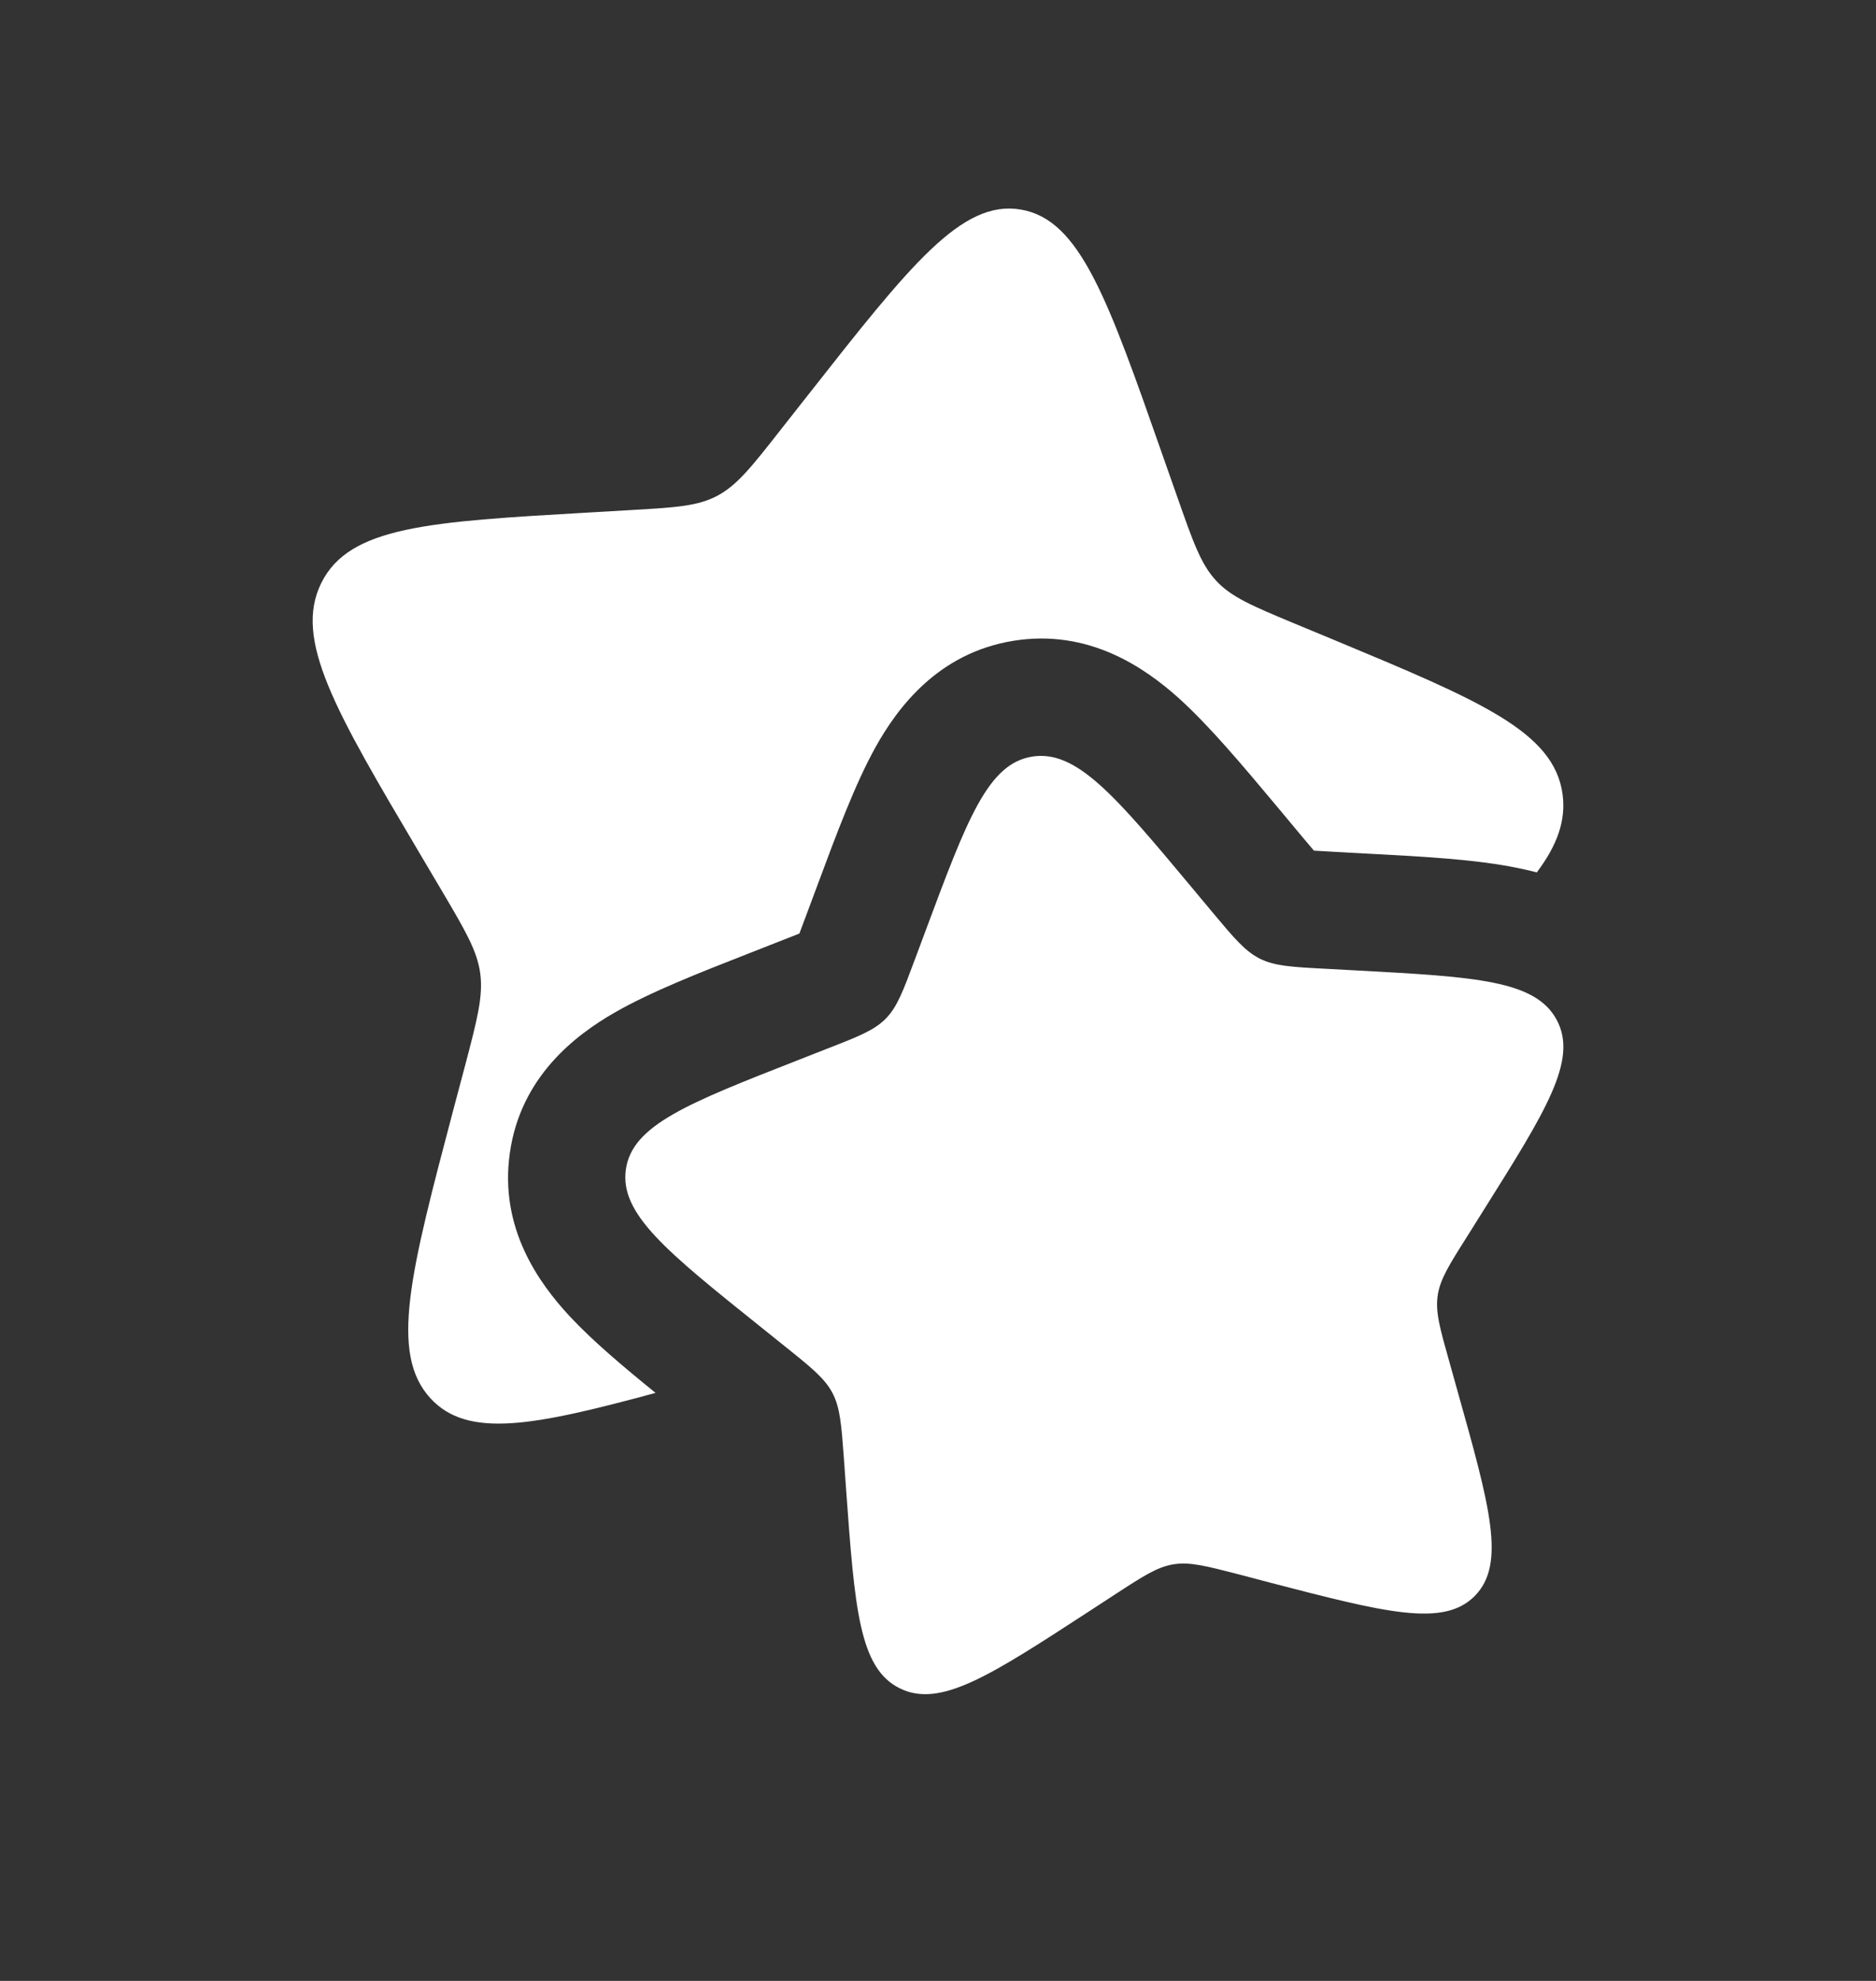 <svg width="18" height="19" viewBox="0 0 18 19" fill="none" xmlns="http://www.w3.org/2000/svg">
<rect x="0" y="0" width="18" height="19" fill="#333333" stroke="none"/>
<path d="M11.439 8.517C10.699 7.631 10.329 7.189 9.903 7.257C9.478 7.325 9.279 7.859 8.881 8.927L8.778 9.203C8.665 9.506 8.609 9.658 8.499 9.77C8.389 9.882 8.238 9.941 7.935 10.059L7.66 10.167C6.598 10.583 6.066 10.791 6.005 11.217C5.945 11.642 6.395 12.003 7.296 12.725L7.529 12.912C7.785 13.117 7.913 13.22 7.987 13.36C8.061 13.501 8.073 13.663 8.097 13.988L8.118 14.283C8.201 15.426 8.243 15.998 8.63 16.192C9.018 16.387 9.496 16.076 10.45 15.455L10.697 15.294C10.969 15.117 11.104 15.029 11.26 15.004C11.416 14.979 11.574 15.02 11.891 15.102L12.179 15.178C13.293 15.467 13.851 15.612 14.151 15.307C14.451 15.002 14.296 14.449 13.985 13.343L13.905 13.057C13.816 12.742 13.772 12.585 13.794 12.429C13.816 12.273 13.902 12.136 14.075 11.863L14.231 11.614C14.837 10.65 15.14 10.168 14.938 9.785C14.735 9.402 14.162 9.37 13.015 9.308L12.719 9.292C12.393 9.275 12.23 9.266 12.088 9.195C11.945 9.123 11.84 8.997 11.63 8.746L11.439 8.517Z" fill="white"/>
<path d="M11.158 4.375L11.296 4.767C11.447 5.197 11.522 5.412 11.669 5.57C11.815 5.728 12.017 5.812 12.419 5.98L12.786 6.132C14.203 6.722 14.912 7.017 14.993 7.62C15.026 7.871 14.942 8.106 14.745 8.368C14.679 8.35 14.615 8.336 14.555 8.324C14.16 8.243 13.658 8.216 13.147 8.189L12.779 8.169C12.709 8.165 12.654 8.162 12.607 8.159C12.576 8.122 12.54 8.08 12.493 8.024L12.257 7.741C11.926 7.346 11.603 6.959 11.303 6.69C10.982 6.404 10.447 6.03 9.725 6.146C8.997 6.263 8.608 6.793 8.398 7.171C8.204 7.522 8.029 7.991 7.852 8.467L7.724 8.81C7.703 8.868 7.685 8.914 7.67 8.954C7.63 8.97 7.583 8.989 7.525 9.011L7.184 9.145C6.711 9.33 6.244 9.513 5.896 9.713C5.522 9.928 4.996 10.326 4.892 11.058C4.788 11.783 5.175 12.312 5.467 12.626C5.685 12.86 5.978 13.107 6.29 13.36C5.114 13.679 4.488 13.798 4.132 13.414C3.732 12.982 3.939 12.199 4.353 10.632L4.461 10.226C4.578 9.781 4.637 9.558 4.608 9.337C4.578 9.117 4.463 8.923 4.234 8.535L4.025 8.182C3.217 6.817 2.814 6.134 3.083 5.591C3.353 5.048 4.117 5.004 5.646 4.916L6.042 4.893C6.476 4.868 6.694 4.856 6.883 4.755C7.073 4.654 7.213 4.476 7.493 4.119L7.748 3.795C8.735 2.54 9.228 1.913 9.795 2.01C10.363 2.106 10.628 2.863 11.158 4.375Z" fill="white"/>
</svg>
